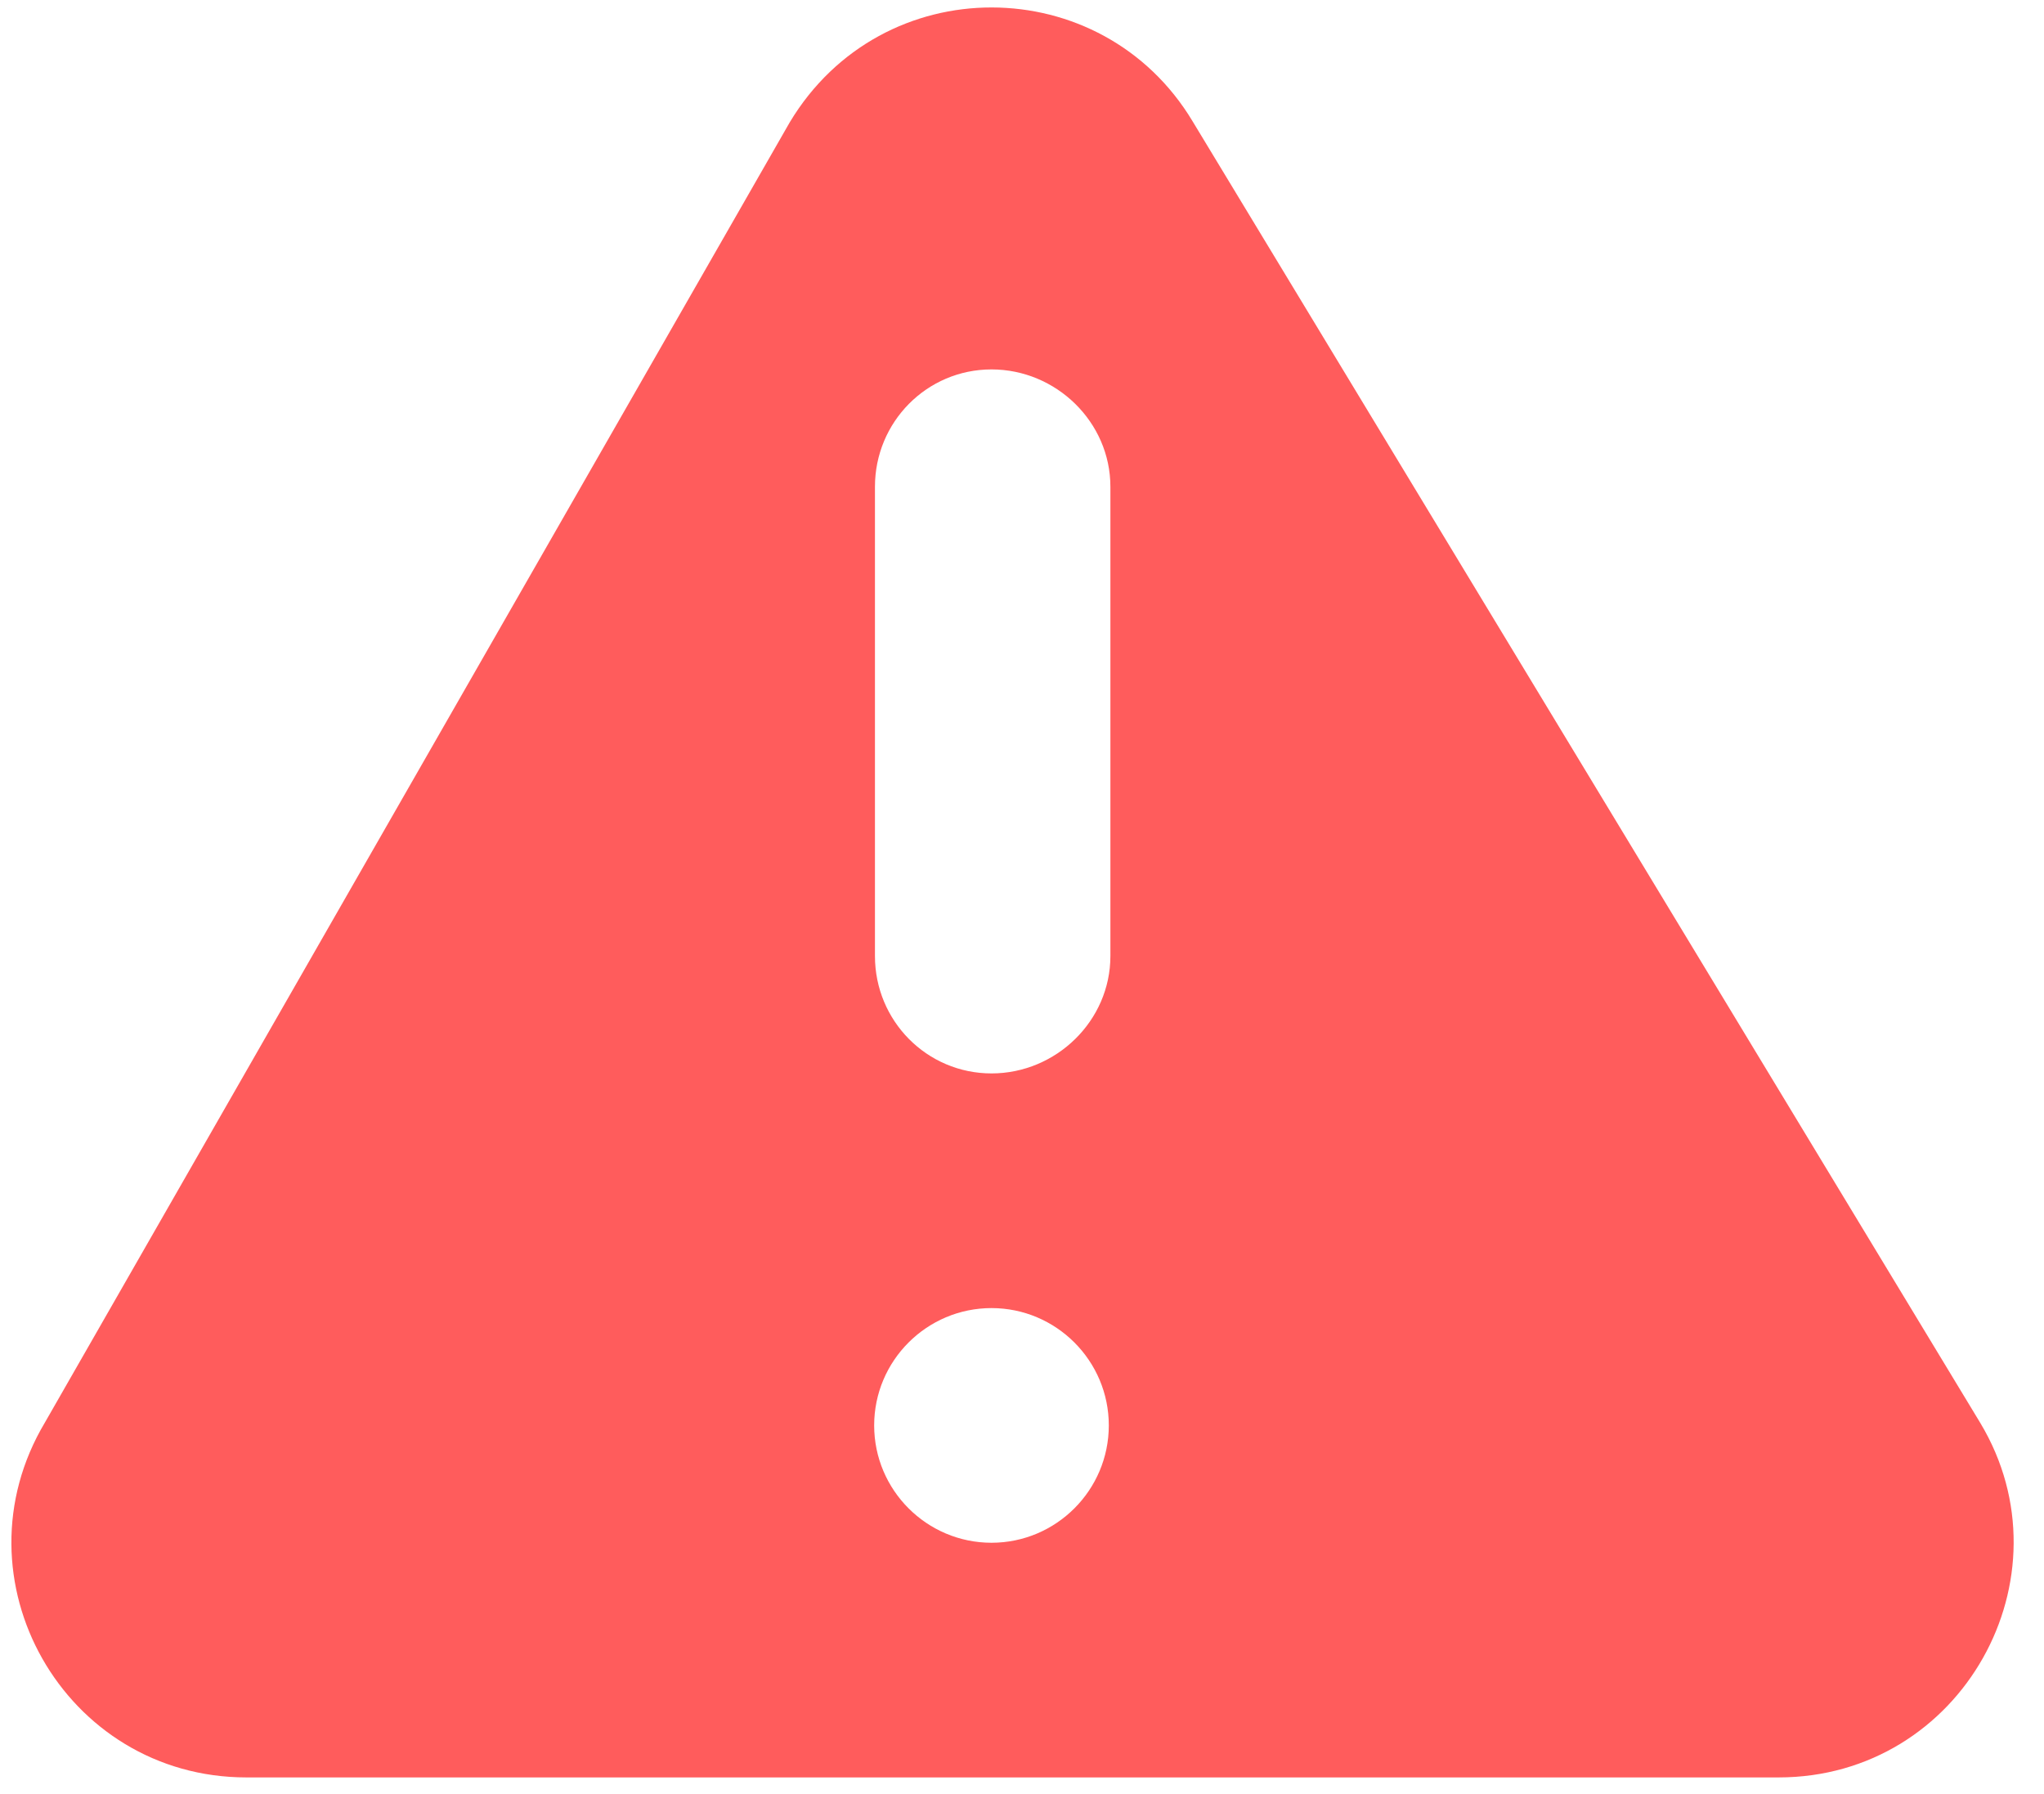 <svg width="49" height="43" viewBox="0 0 49 43" fill="none" xmlns="http://www.w3.org/2000/svg">
<path d="M47.474 34.11L28.591 2.91C26.416 -0.715 21.144 -0.756 18.931 2.934L1.077 34.097C-1.162 37.85 1.541 42.605 5.908 42.605H42.636C47.031 42.605 49.694 37.807 47.474 34.11ZM23.769 36.98C22.218 36.98 20.956 35.718 20.956 34.167C20.956 32.617 22.218 31.355 23.769 31.355C25.319 31.355 26.581 32.617 26.581 34.167C26.581 35.718 25.319 36.98 23.769 36.98ZM26.619 22.917C26.619 24.468 25.319 25.73 23.769 25.73C22.218 25.73 20.975 24.468 20.975 22.917V11.667C20.975 10.117 22.218 8.855 23.769 8.855C25.319 8.855 26.619 10.117 26.619 11.667V22.917Z" fill="#FF5C5C"/>
</svg>
